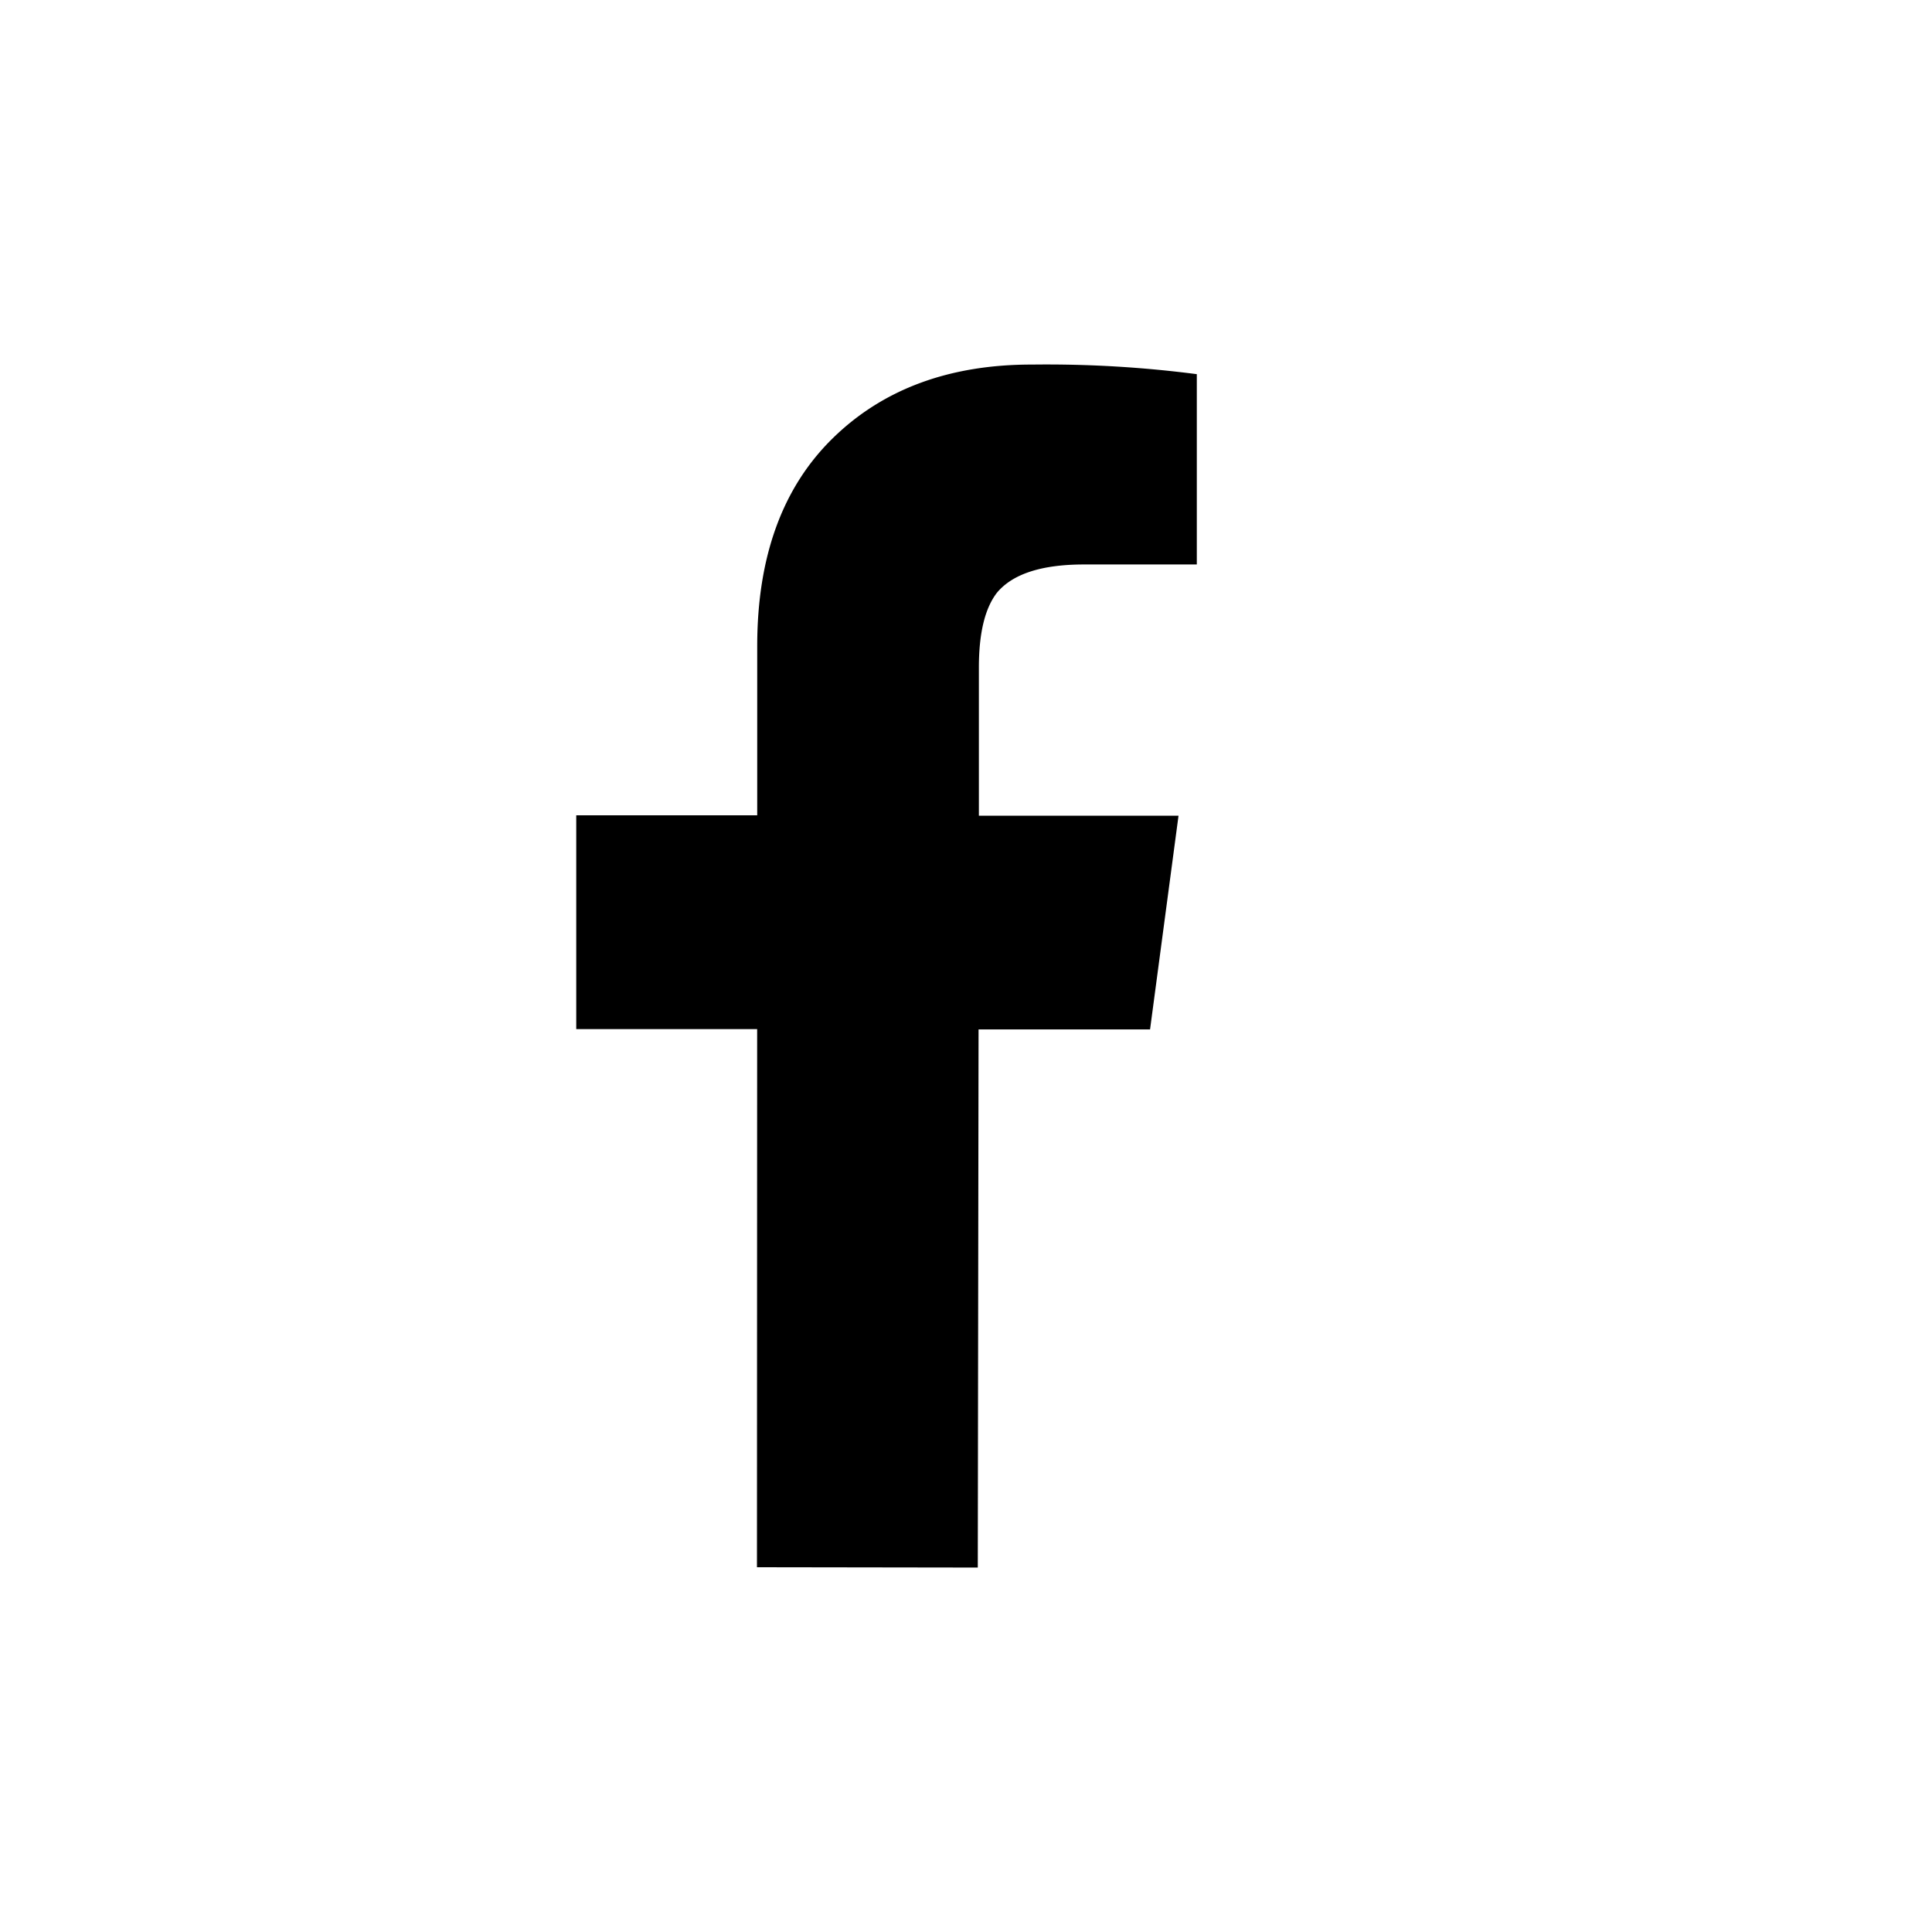 <svg xmlns="http://www.w3.org/2000/svg" viewBox="0 0 300 300"><title>facebook-f</title><path d="M117.57,159.8l-28.09,0,0-33.2,28.1,0,0-26.27q0-20.79,11.72-32.27t31-11.45a180.51,180.51,0,0,1,25.54,1.49l0,29.55-17.51,0q-9.85,0-13.51,4.37Q152,95.64,152,103.66l0,23,31,0-4.42,33.19-26.63,0-.12,83.56-34.29-.05Z"/></svg>